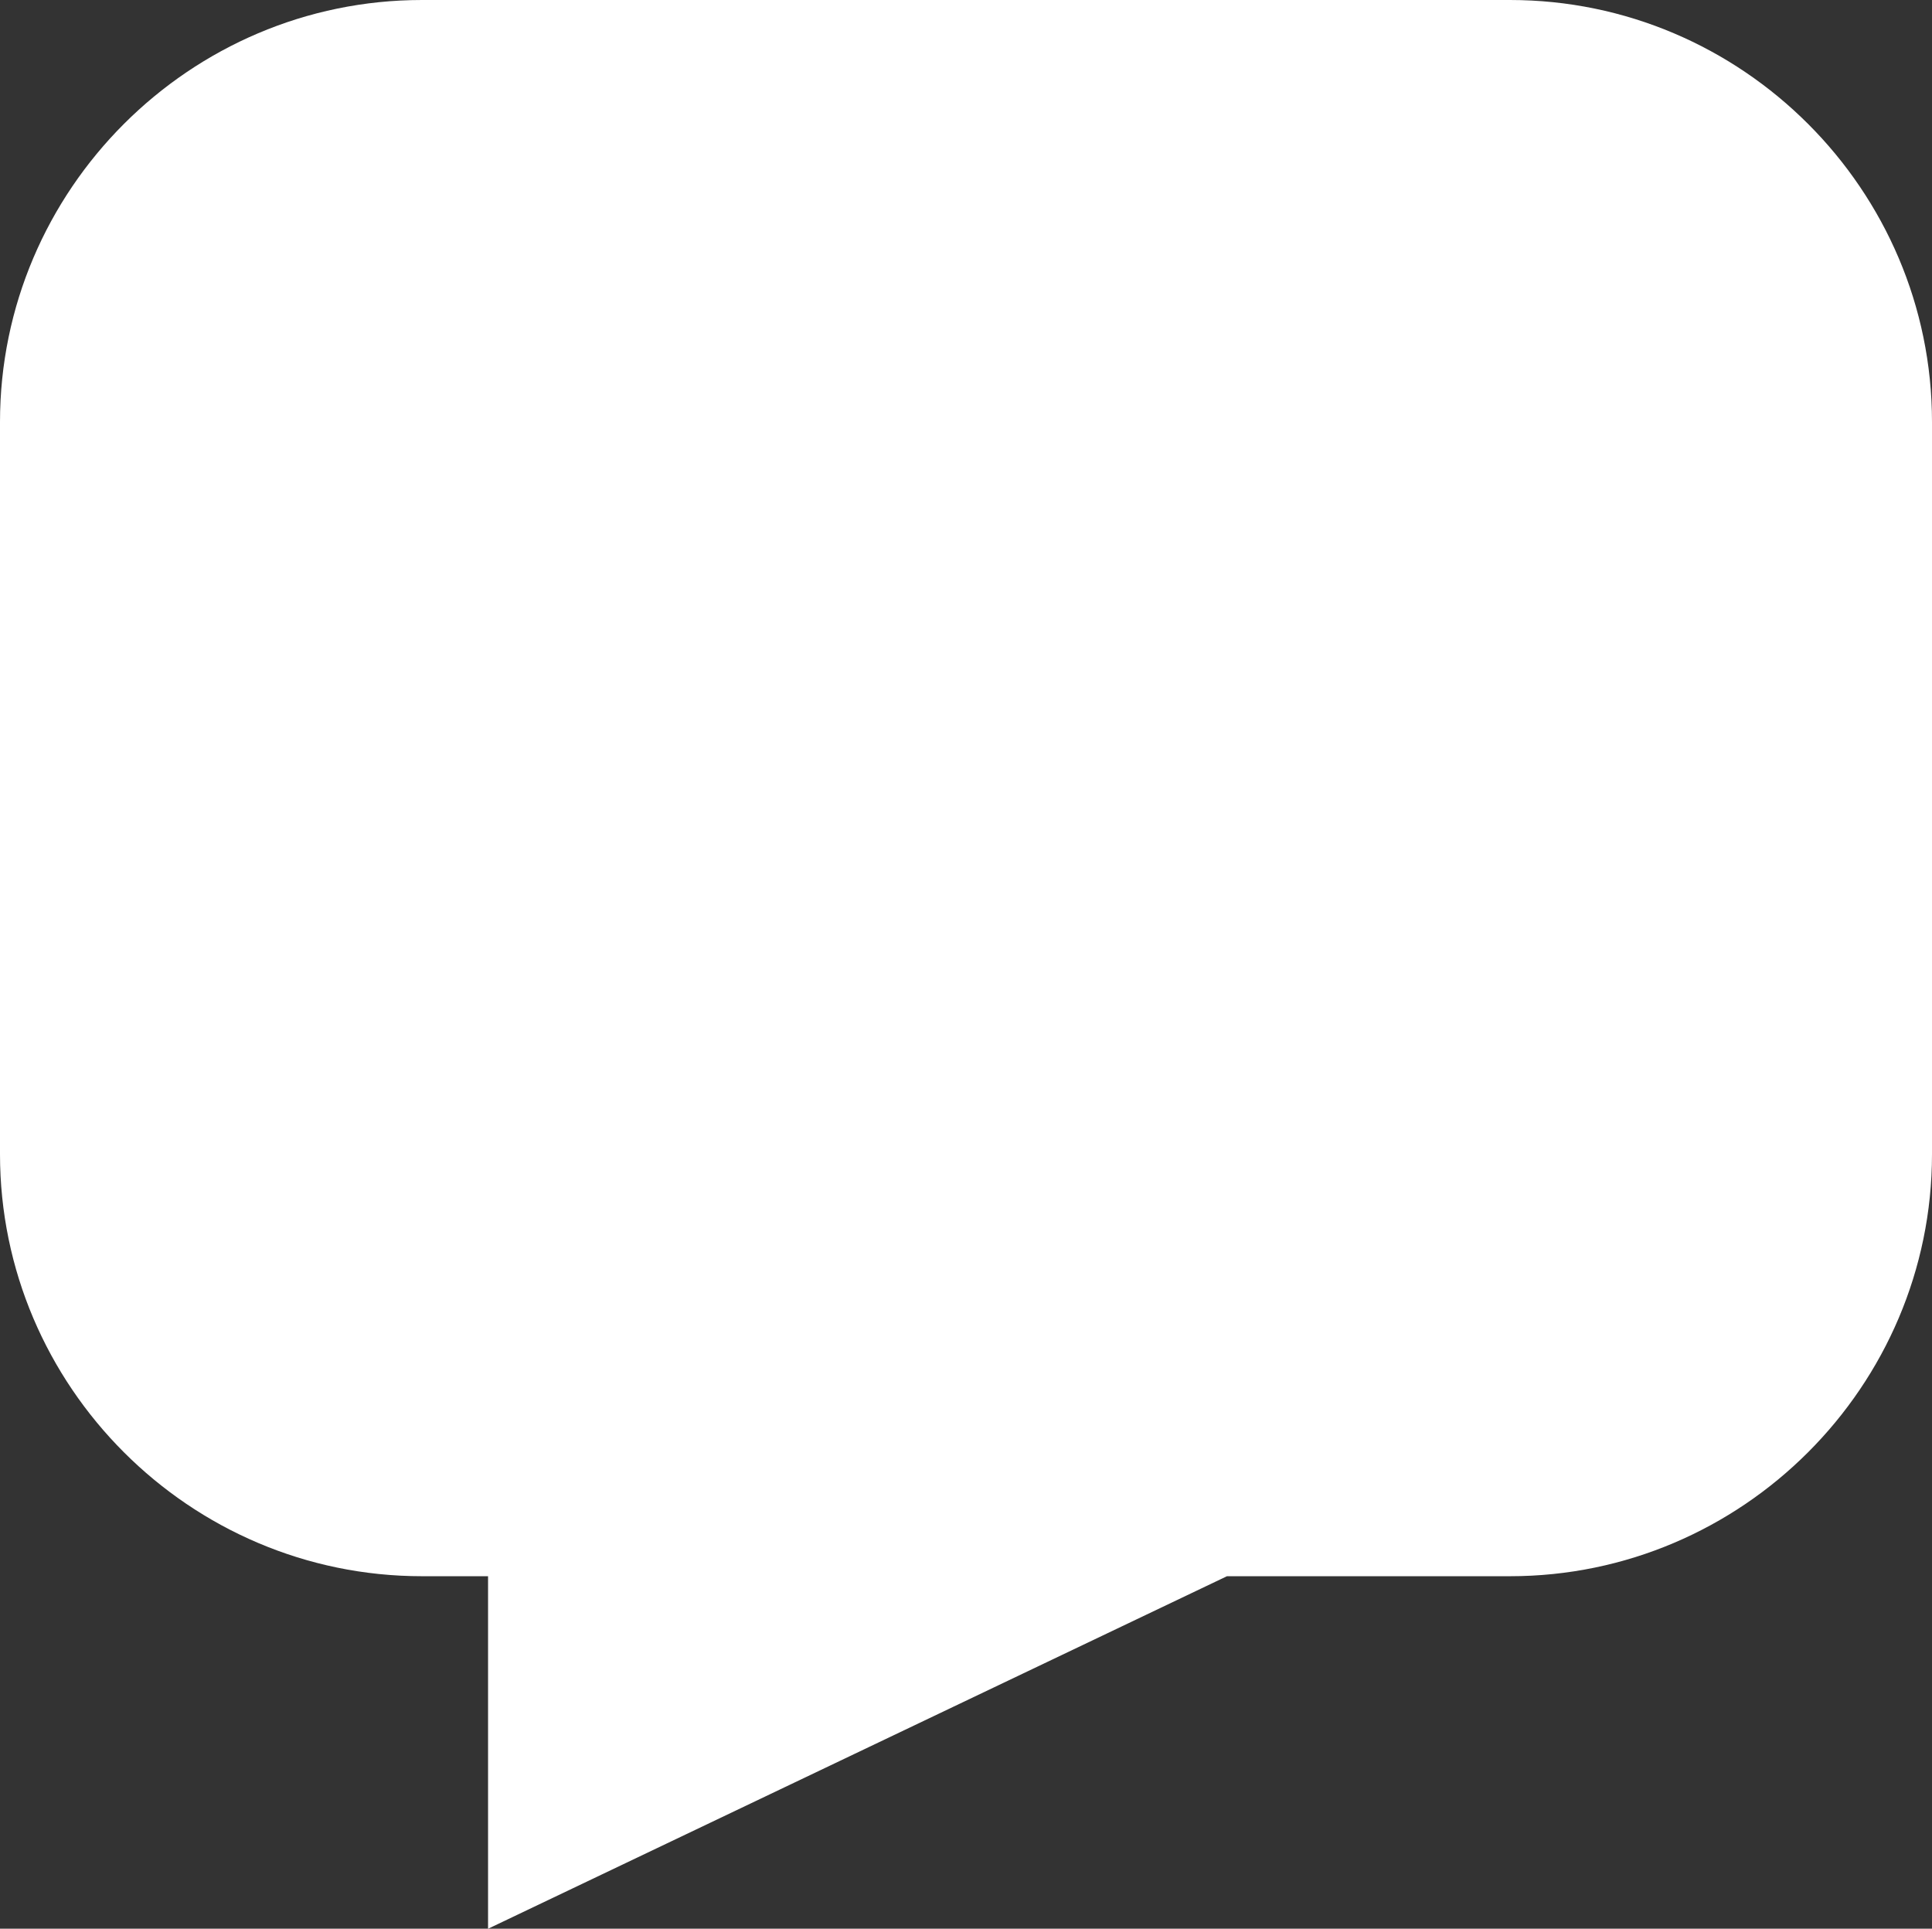 <?xml version="1.0" encoding="UTF-8" standalone="no"?>
<!-- Generator: Adobe Illustrator 18.1.0, SVG Export Plug-In . SVG Version: 6.00 Build 0)  -->

<svg
   xmlns:dc="http://purl.org/dc/elements/1.1/"
   xmlns:cc="http://creativecommons.org/ns#"
   xmlns:rdf="http://www.w3.org/1999/02/22-rdf-syntax-ns#"
   xmlns:svg="http://www.w3.org/2000/svg"
   xmlns="http://www.w3.org/2000/svg"
   xmlns:sodipodi="http://sodipodi.sourceforge.net/DTD/sodipodi-0.dtd"
   xmlns:inkscape="http://www.inkscape.org/namespaces/inkscape"
   version="1.1"
   id="Layer_1"
   x="0px"
   y="0px"
   viewBox="0 0 26 25.954"
   enable-background="new 0 0 200 200"
   xml:space="preserve"
   inkscape:version="0.48.4 r9939"
   width="100%"
   height="100%"
   sodipodi:docname="Language.svg"><rect x="0" y="0" width="26" height="25.954" fill="#333333" stroke="none"/><defs
   id="defs7" /><sodipodi:namedview
   pagecolor="#ffffff"
   bordercolor="#666666"
   borderopacity="1"
   objecttolerance="10"
   gridtolerance="10"
   guidetolerance="10"
   inkscape:pageopacity="0"
   inkscape:pageshadow="2"
   inkscape:window-width="1920"
   inkscape:window-height="1003"
   id="namedview5"
   showgrid="false"
   fit-margin-top="0"
   fit-margin-left="0"
   fit-margin-right="0"
   fit-margin-bottom="0"
   inkscape:zoom="1.18"
   inkscape:cx="81.8"
   inkscape:cy="31.300002"
   inkscape:window-x="-9"
   inkscape:window-y="-9"
   inkscape:window-maximized="1"
   inkscape:current-layer="Layer_1" />
<path
   d="M 20.321,-1.5258789e-6 H 5.679 C 2.554,-1.5258789e-6 0,2.554 0,5.679 v 9.853 c 0,3.125 2.554,5.679 5.679,5.679 h 0.889 v 4.744 l 9.944,-4.744 h 3.809 C 23.446,21.211 26,18.656 26,15.532 V 5.679 C 26,2.554 23.446,-1.5258789e-6 20.321,-1.5258789e-6 z"
   id="path3"
   inkscape:connector-curvature="0"
   style="fill:#ffffff;fill-opacity:1" />
</svg>